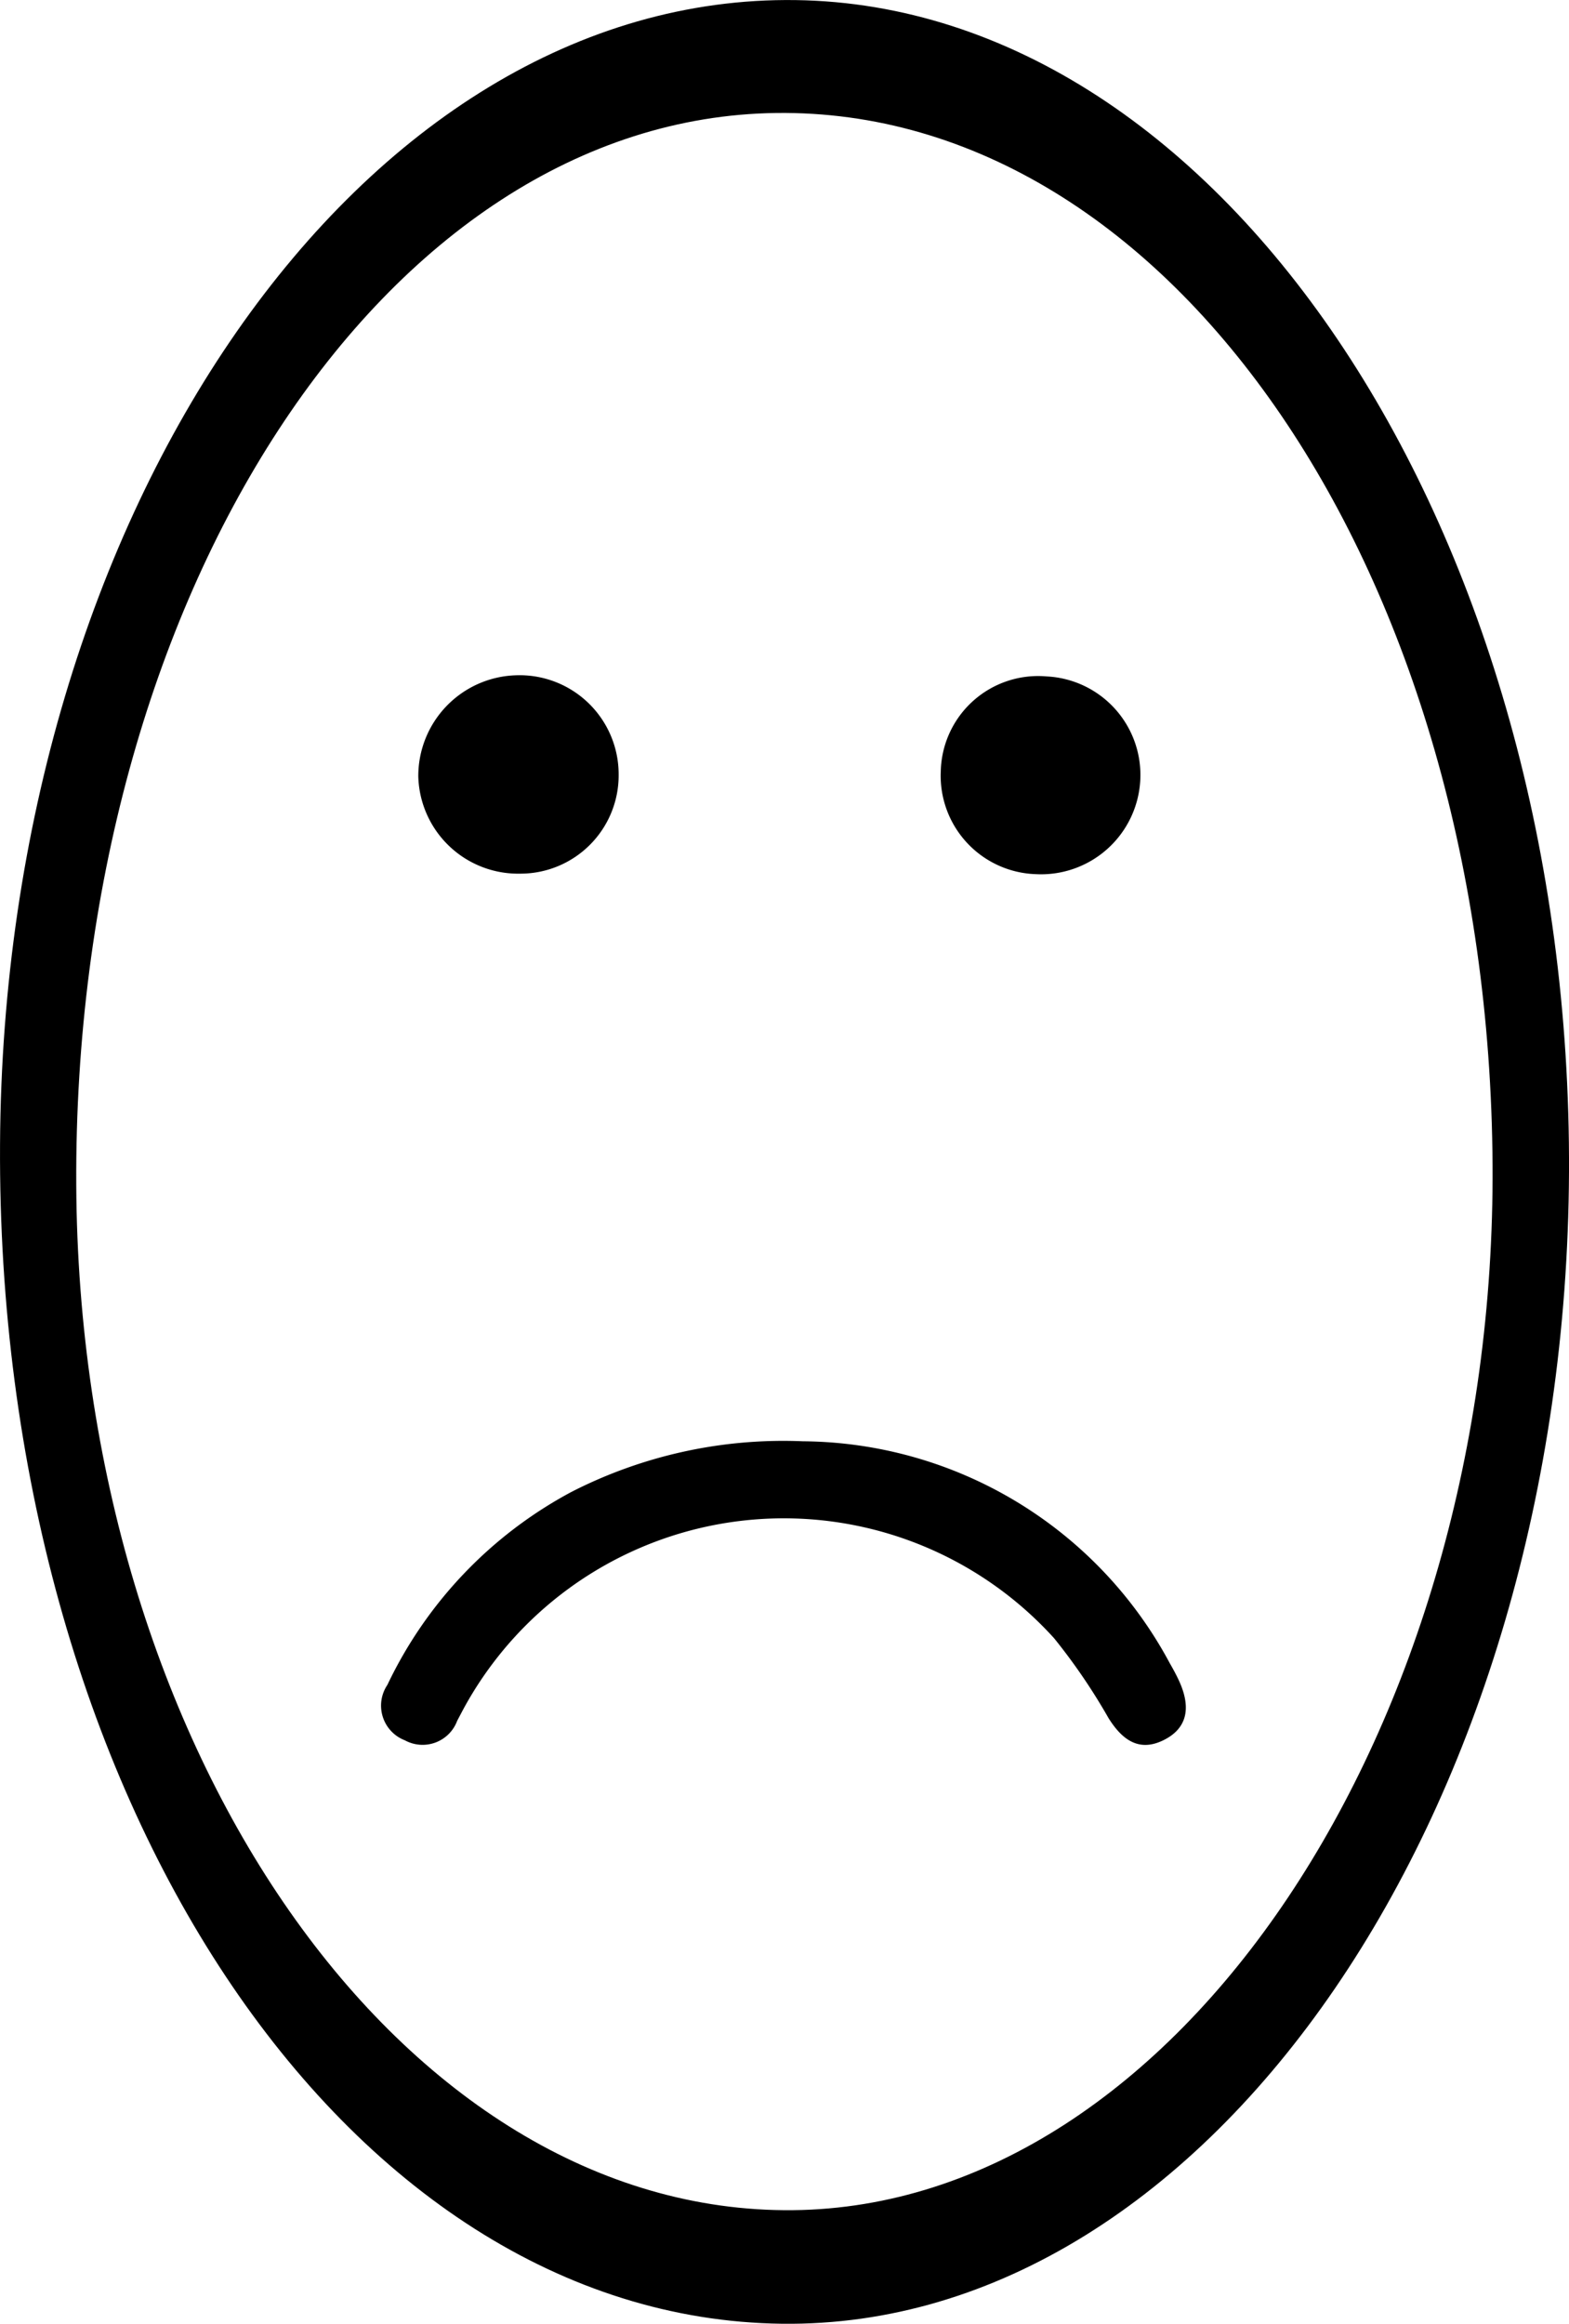 <svg xmlns="http://www.w3.org/2000/svg" width="34.568" height="51.169" viewBox="0 0 34.568 51.169">
  <g id="Group_934" data-name="Group 934" transform="translate(-70.716 -835.316)">
    <path id="Path_1262" data-name="Path 1262" d="M-573.972-117.742c-9.655-.116-17.309-11.656-17.229-25.976.077-13.974,7.979-25.328,17.532-25.191,9.433.136,17.1,11.756,17.035,25.81C-556.7-129.092-564.54-117.629-573.972-117.742Zm15.654-25.519c-.08-13.011-7.074-23.274-15.785-23.162-8.613.111-15.486,10.634-15.419,23.607.065,12.453,7.2,22.66,15.789,22.573C-565.28-120.328-558.242-130.838-558.318-143.262Z" transform="translate(661.918 1004.227)"/>
    <path id="Path_1263" data-name="Path 1263" d="M-550.765-95.246a9.248,9.248,0,0,1,8.081,4.881c.076.132.15.267.213.406.241.532.216,1.023-.359,1.3-.543.262-.91-.029-1.2-.491a13.182,13.182,0,0,0-1.2-1.76A8.034,8.034,0,0,0-558.2-89.429c-.062.112-.12.225-.18.337a.813.813,0,0,1-1.152.431.818.818,0,0,1-.386-1.221,9.39,9.39,0,0,1,4.053-4.248A10.248,10.248,0,0,1-550.765-95.246Z" transform="translate(639.169 962.299)"/>
    <path id="Path_1264" data-name="Path 1264" d="M-554.825-129.009a2.2,2.2,0,0,1-2.24-2.134,2.219,2.219,0,0,1,2.148-2.234,2.182,2.182,0,0,1,2.266,2.18A2.165,2.165,0,0,1-554.825-129.009Z" transform="translate(636.997 983.563)"/>
    <path id="Path_1265" data-name="Path 1265" d="M-512.338-128.962a2.167,2.167,0,0,1-2.092-2.262,2.145,2.145,0,0,1,2.335-2.092,2.172,2.172,0,0,1,2.06,2.292A2.189,2.189,0,0,1-512.338-128.962Z" transform="translate(605.873 983.527)"/>
  </g>
</svg>